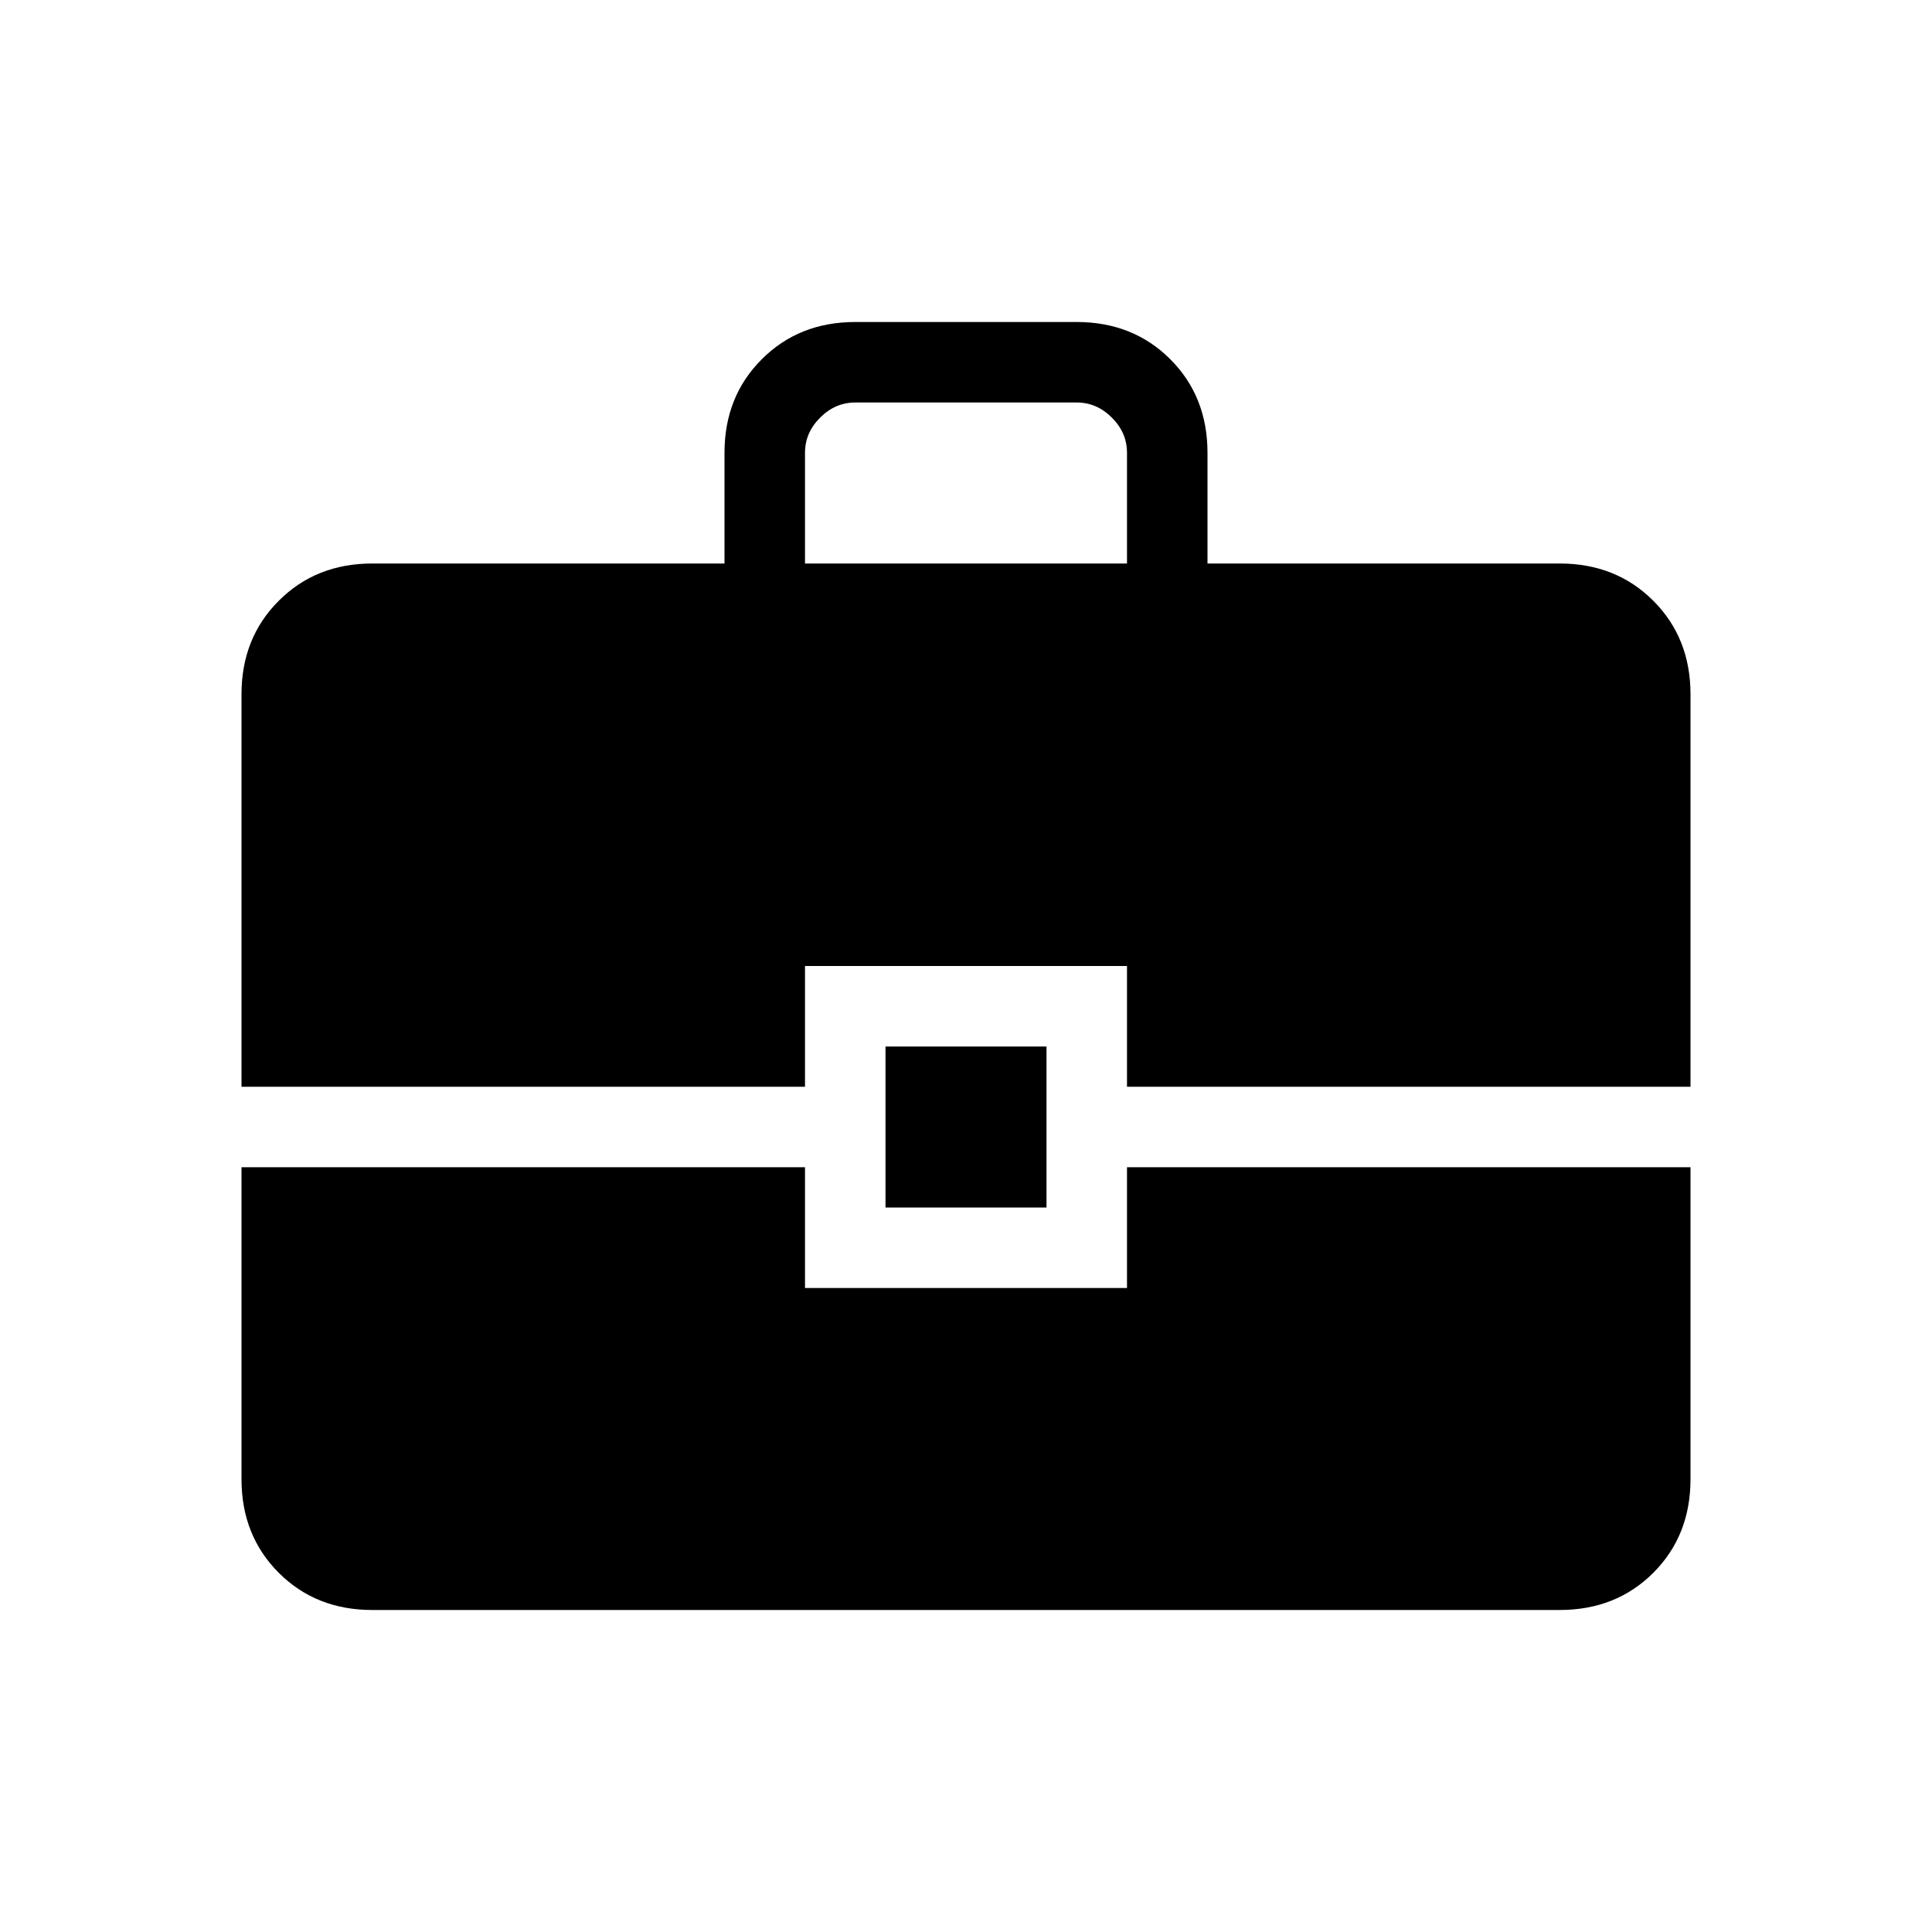 <svg xmlns="http://www.w3.org/2000/svg" height="24" width="24"><path d="M9 7V5.625q0-.7.463-1.162Q9.925 4 10.625 4h2.75q.7 0 1.163.463.462.462.462 1.162V7h4.375q.7 0 1.163.463.462.462.462 1.162V13.5h-7V12h-4v1.5H3V8.625q0-.7.463-1.162Q3.925 7 4.625 7Zm1 0h4V5.625q0-.25-.188-.437Q13.625 5 13.375 5h-2.75q-.25 0-.437.188-.188.187-.188.437Zm1 8v-2h2v2Zm-8-.5h7V16h4v-1.5h7v3.875q0 .7-.462 1.163-.463.462-1.163.462H4.625q-.7 0-1.162-.462Q3 19.075 3 18.375Z"/></svg>